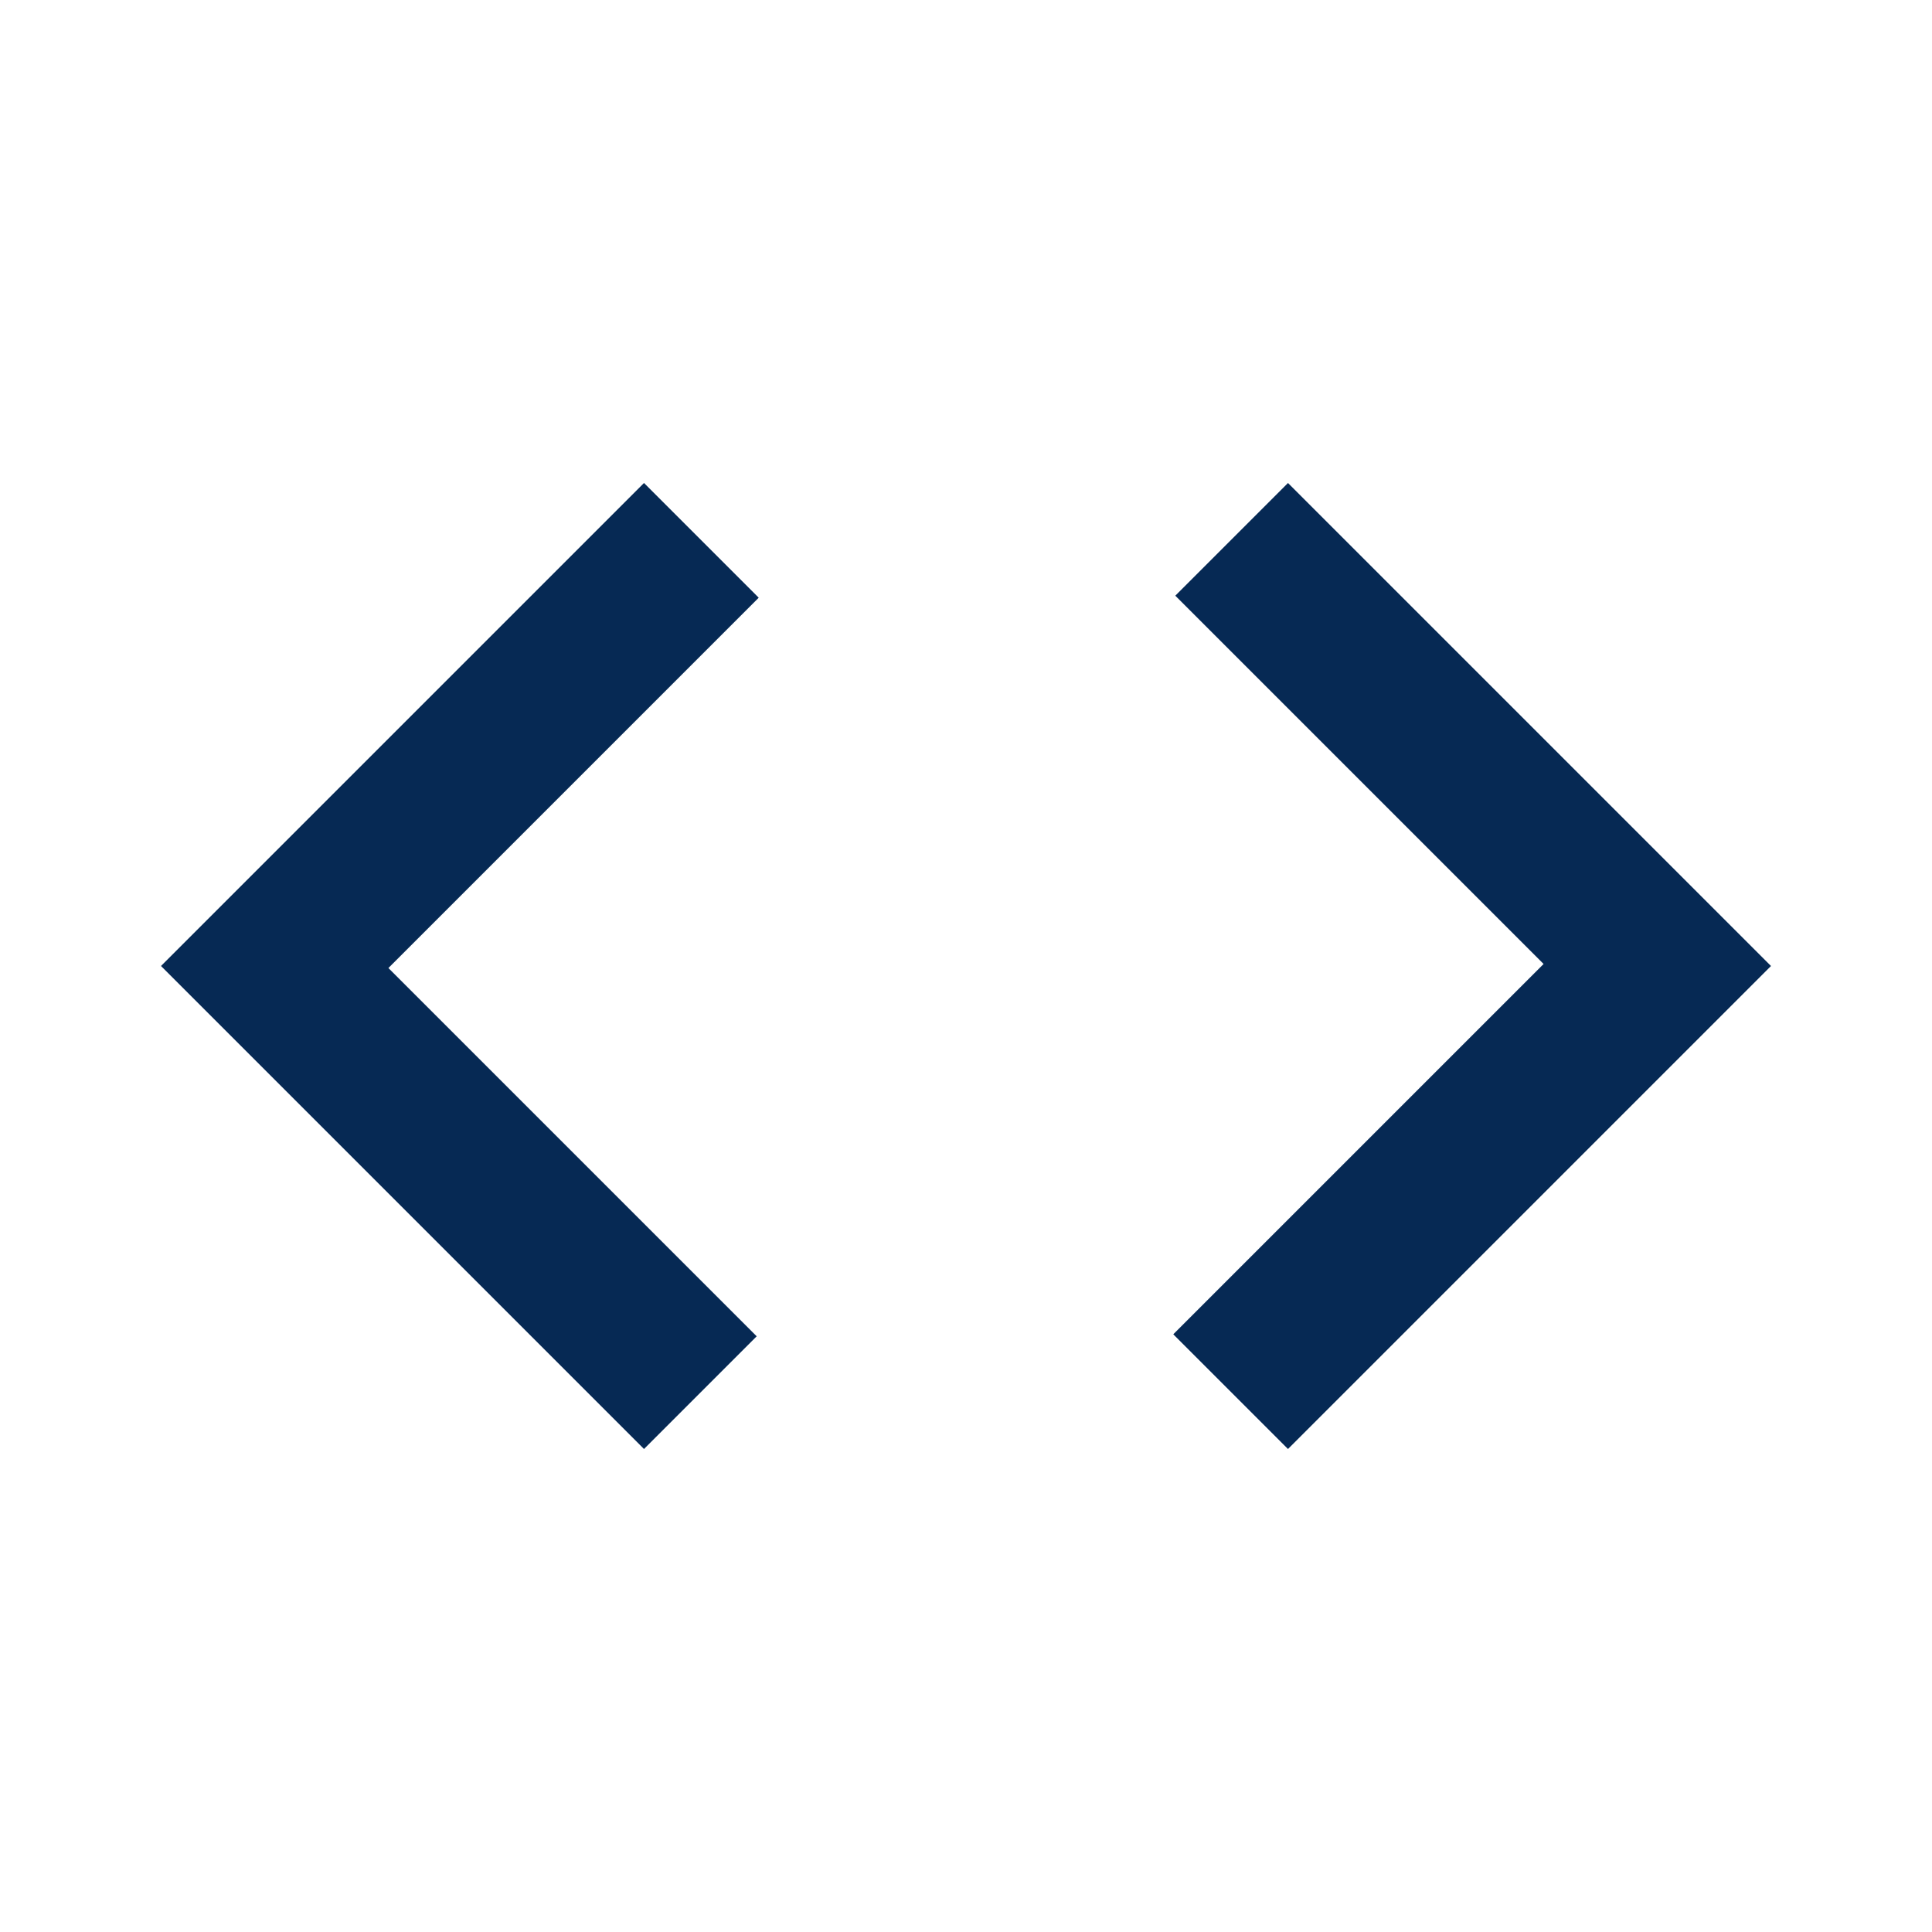 <svg xmlns="http://www.w3.org/2000/svg" height="24px" viewBox="0 -960 960 960" width="24px" fill="#062954"><path d="M320-240 80-480l240-240 57 57-184 184 183 183-56 56Zm320 0-57-57 184-184-183-183 56-56 240 240-240 240Z"/></svg>